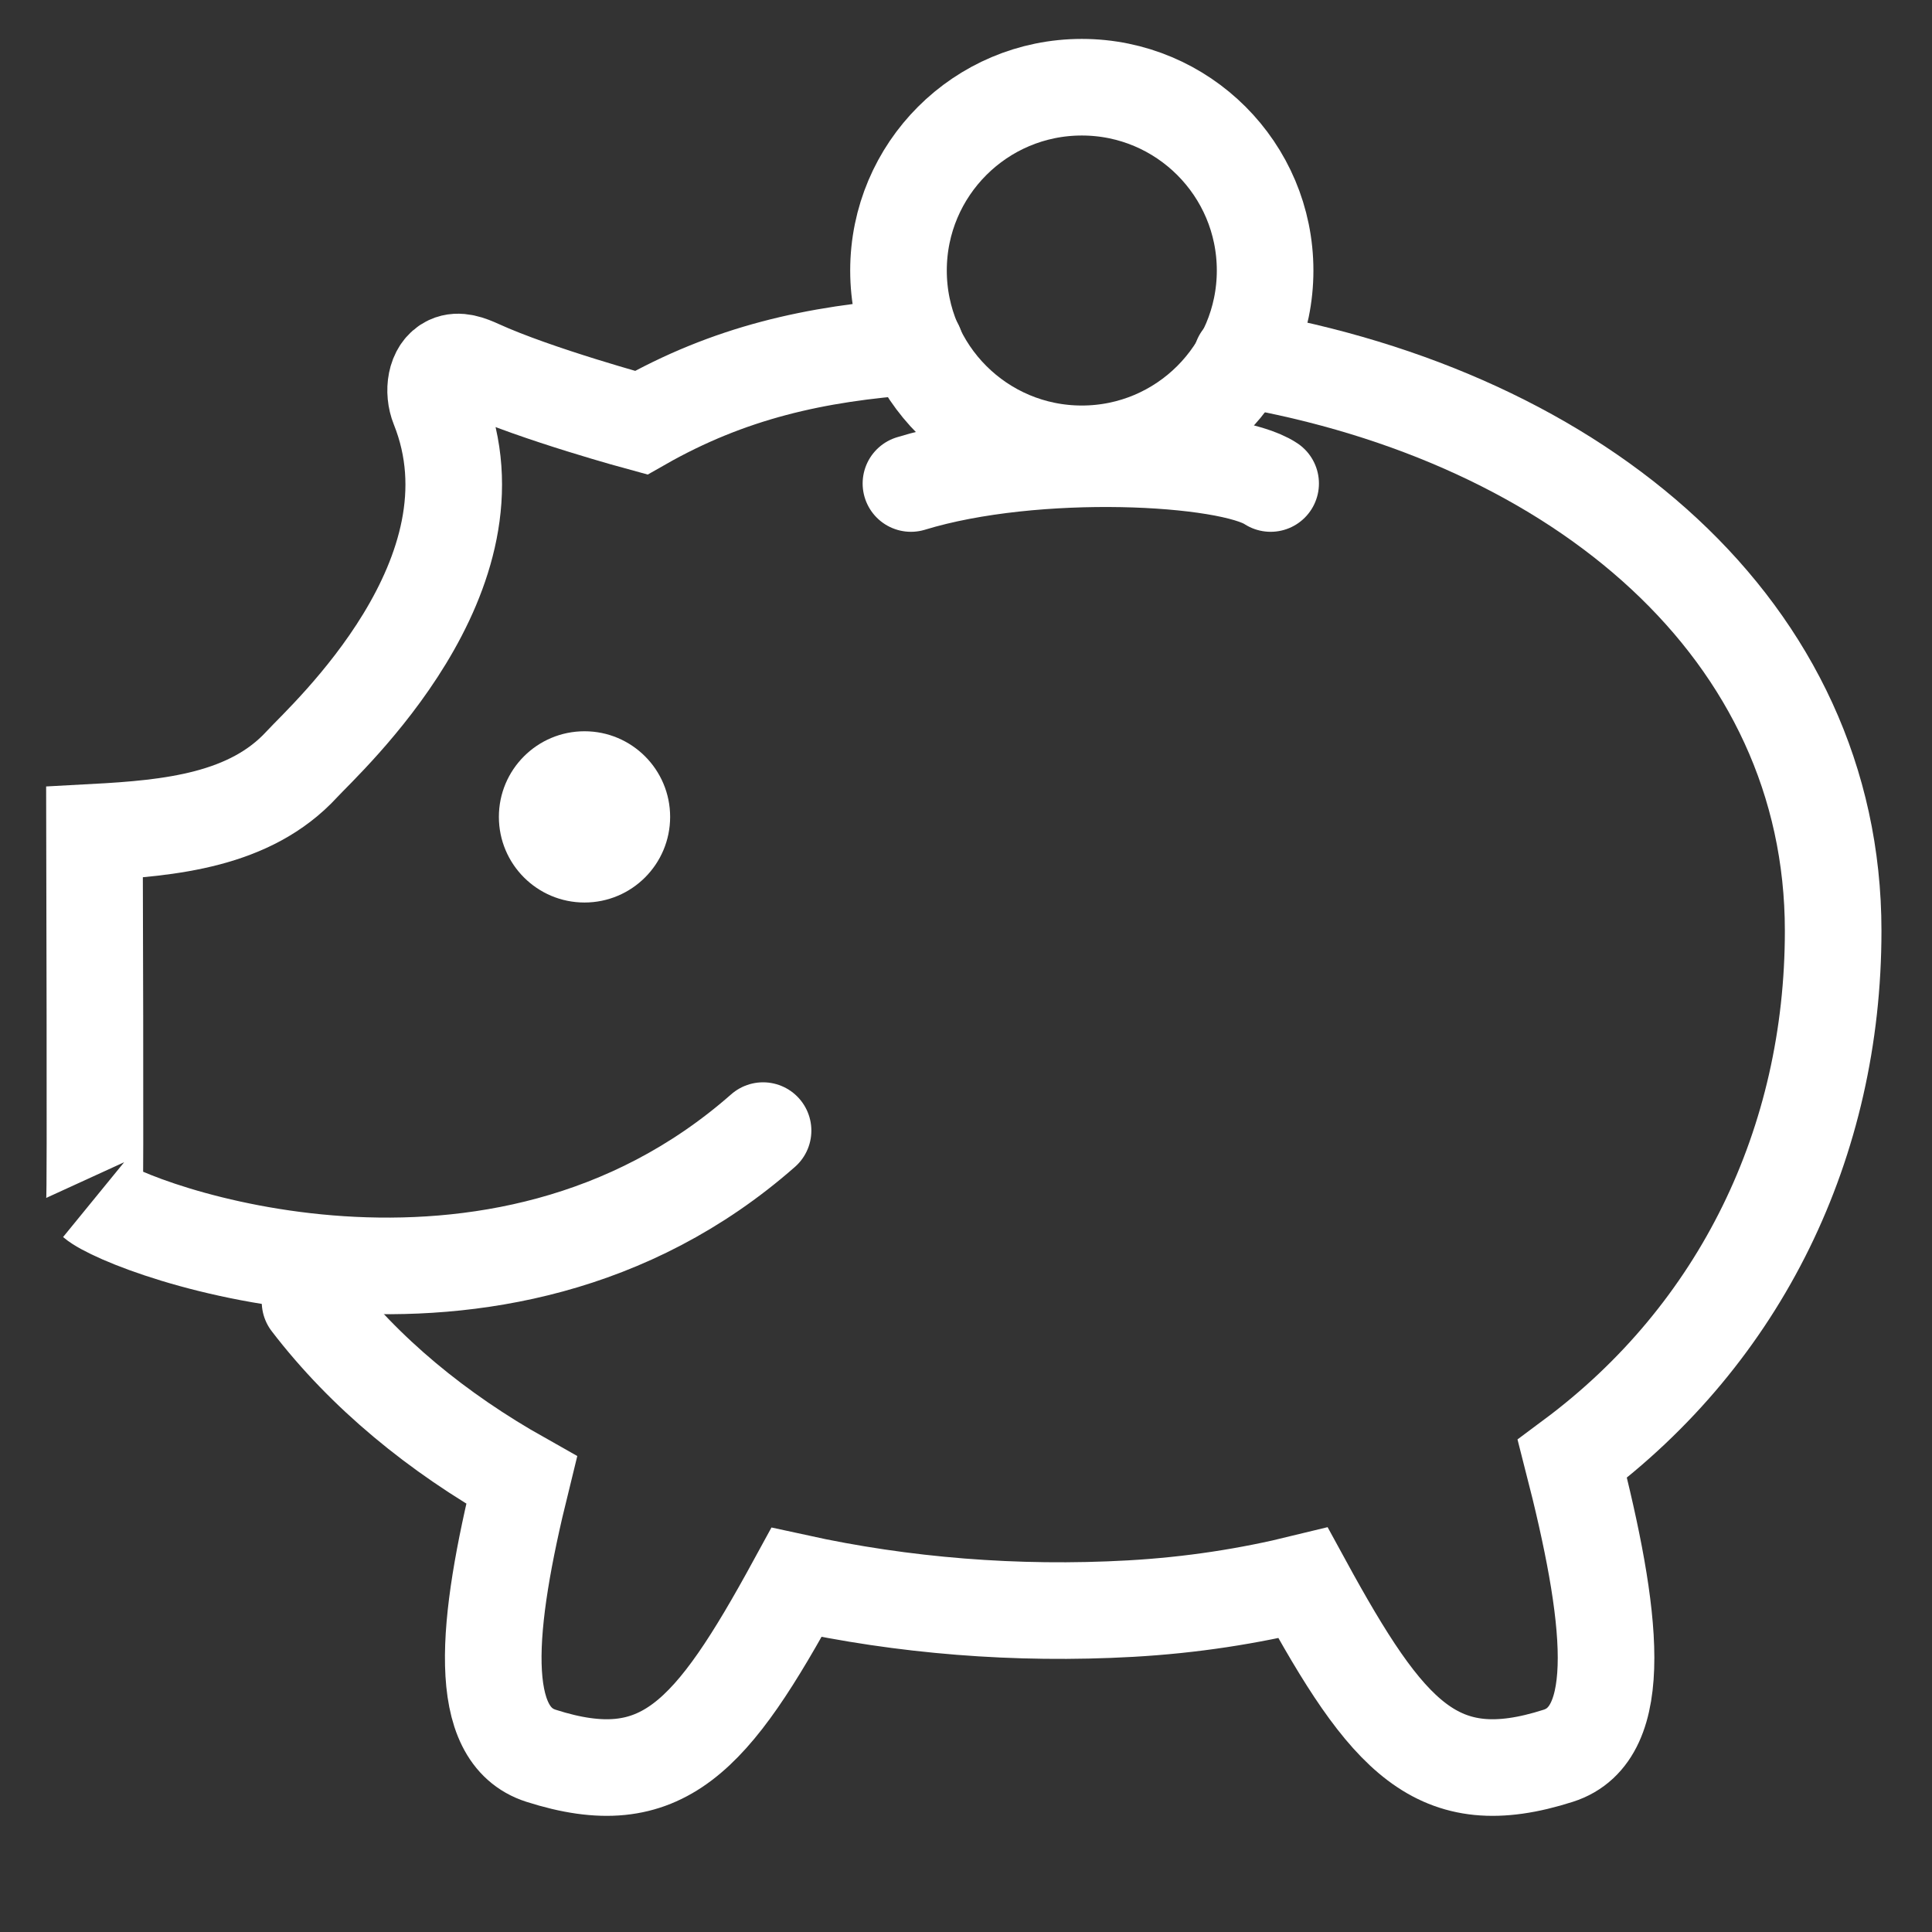 <?xml version="1.0" encoding="UTF-8"?><svg id="Layer_1" xmlns="http://www.w3.org/2000/svg" width="50" height="50" viewBox="0 0 50 50"><rect x="0" y="0" width="50" height="50" fill="#333333" stroke="none"/><defs><style>.cls-1{fill:#fff;}.cls-2{fill:none;stroke:#fff;stroke-linecap:round;stroke-miterlimit:10;stroke-width:2.5px;}</style></defs><g><path class="cls-2" d="M8.024,33.691c1.413,1.843,3.291,3.385,5.475,4.614-.929,3.767-1.19,6.592,.502,7.134,3.14,1.005,4.42-.468,6.613-4.486,2.749,.602,5.68,.844,8.642,.678,1.586-.089,3.07-.323,4.466-.665,2.189,4.008,3.47,5.477,6.606,4.473,1.774-.568,1.402-3.643,.364-7.685,4.365-3.247,6.75-8.193,6.75-13.664,0-7.771-6.541-13.299-15.313-14.806"/><circle class="cls-2" cx="27.997" cy="7.001" r="4.744"/><path class="cls-2" d="M23.688,8.963c-2.588,.184-4.814,.677-7.095,1.977h0s-2.712-.735-4.202-1.416c-.242-.11-.522-.221-.763-.108-.371,.175-.428,.725-.275,1.106,1.749,4.357-2.919,8.582-3.54,9.257-1.334,1.452-3.4,1.653-5.369,1.759,0,.003,.032,9.551,0,9.526,.861,.735,10.38,4.289,17.304-1.804"/></g><circle class="cls-1" cx="15.127" cy="21.141" r="2.216"/><path class="cls-2" d="M23.575,12.513c3.222-.985,8.235-.716,9.309,0"/></svg>